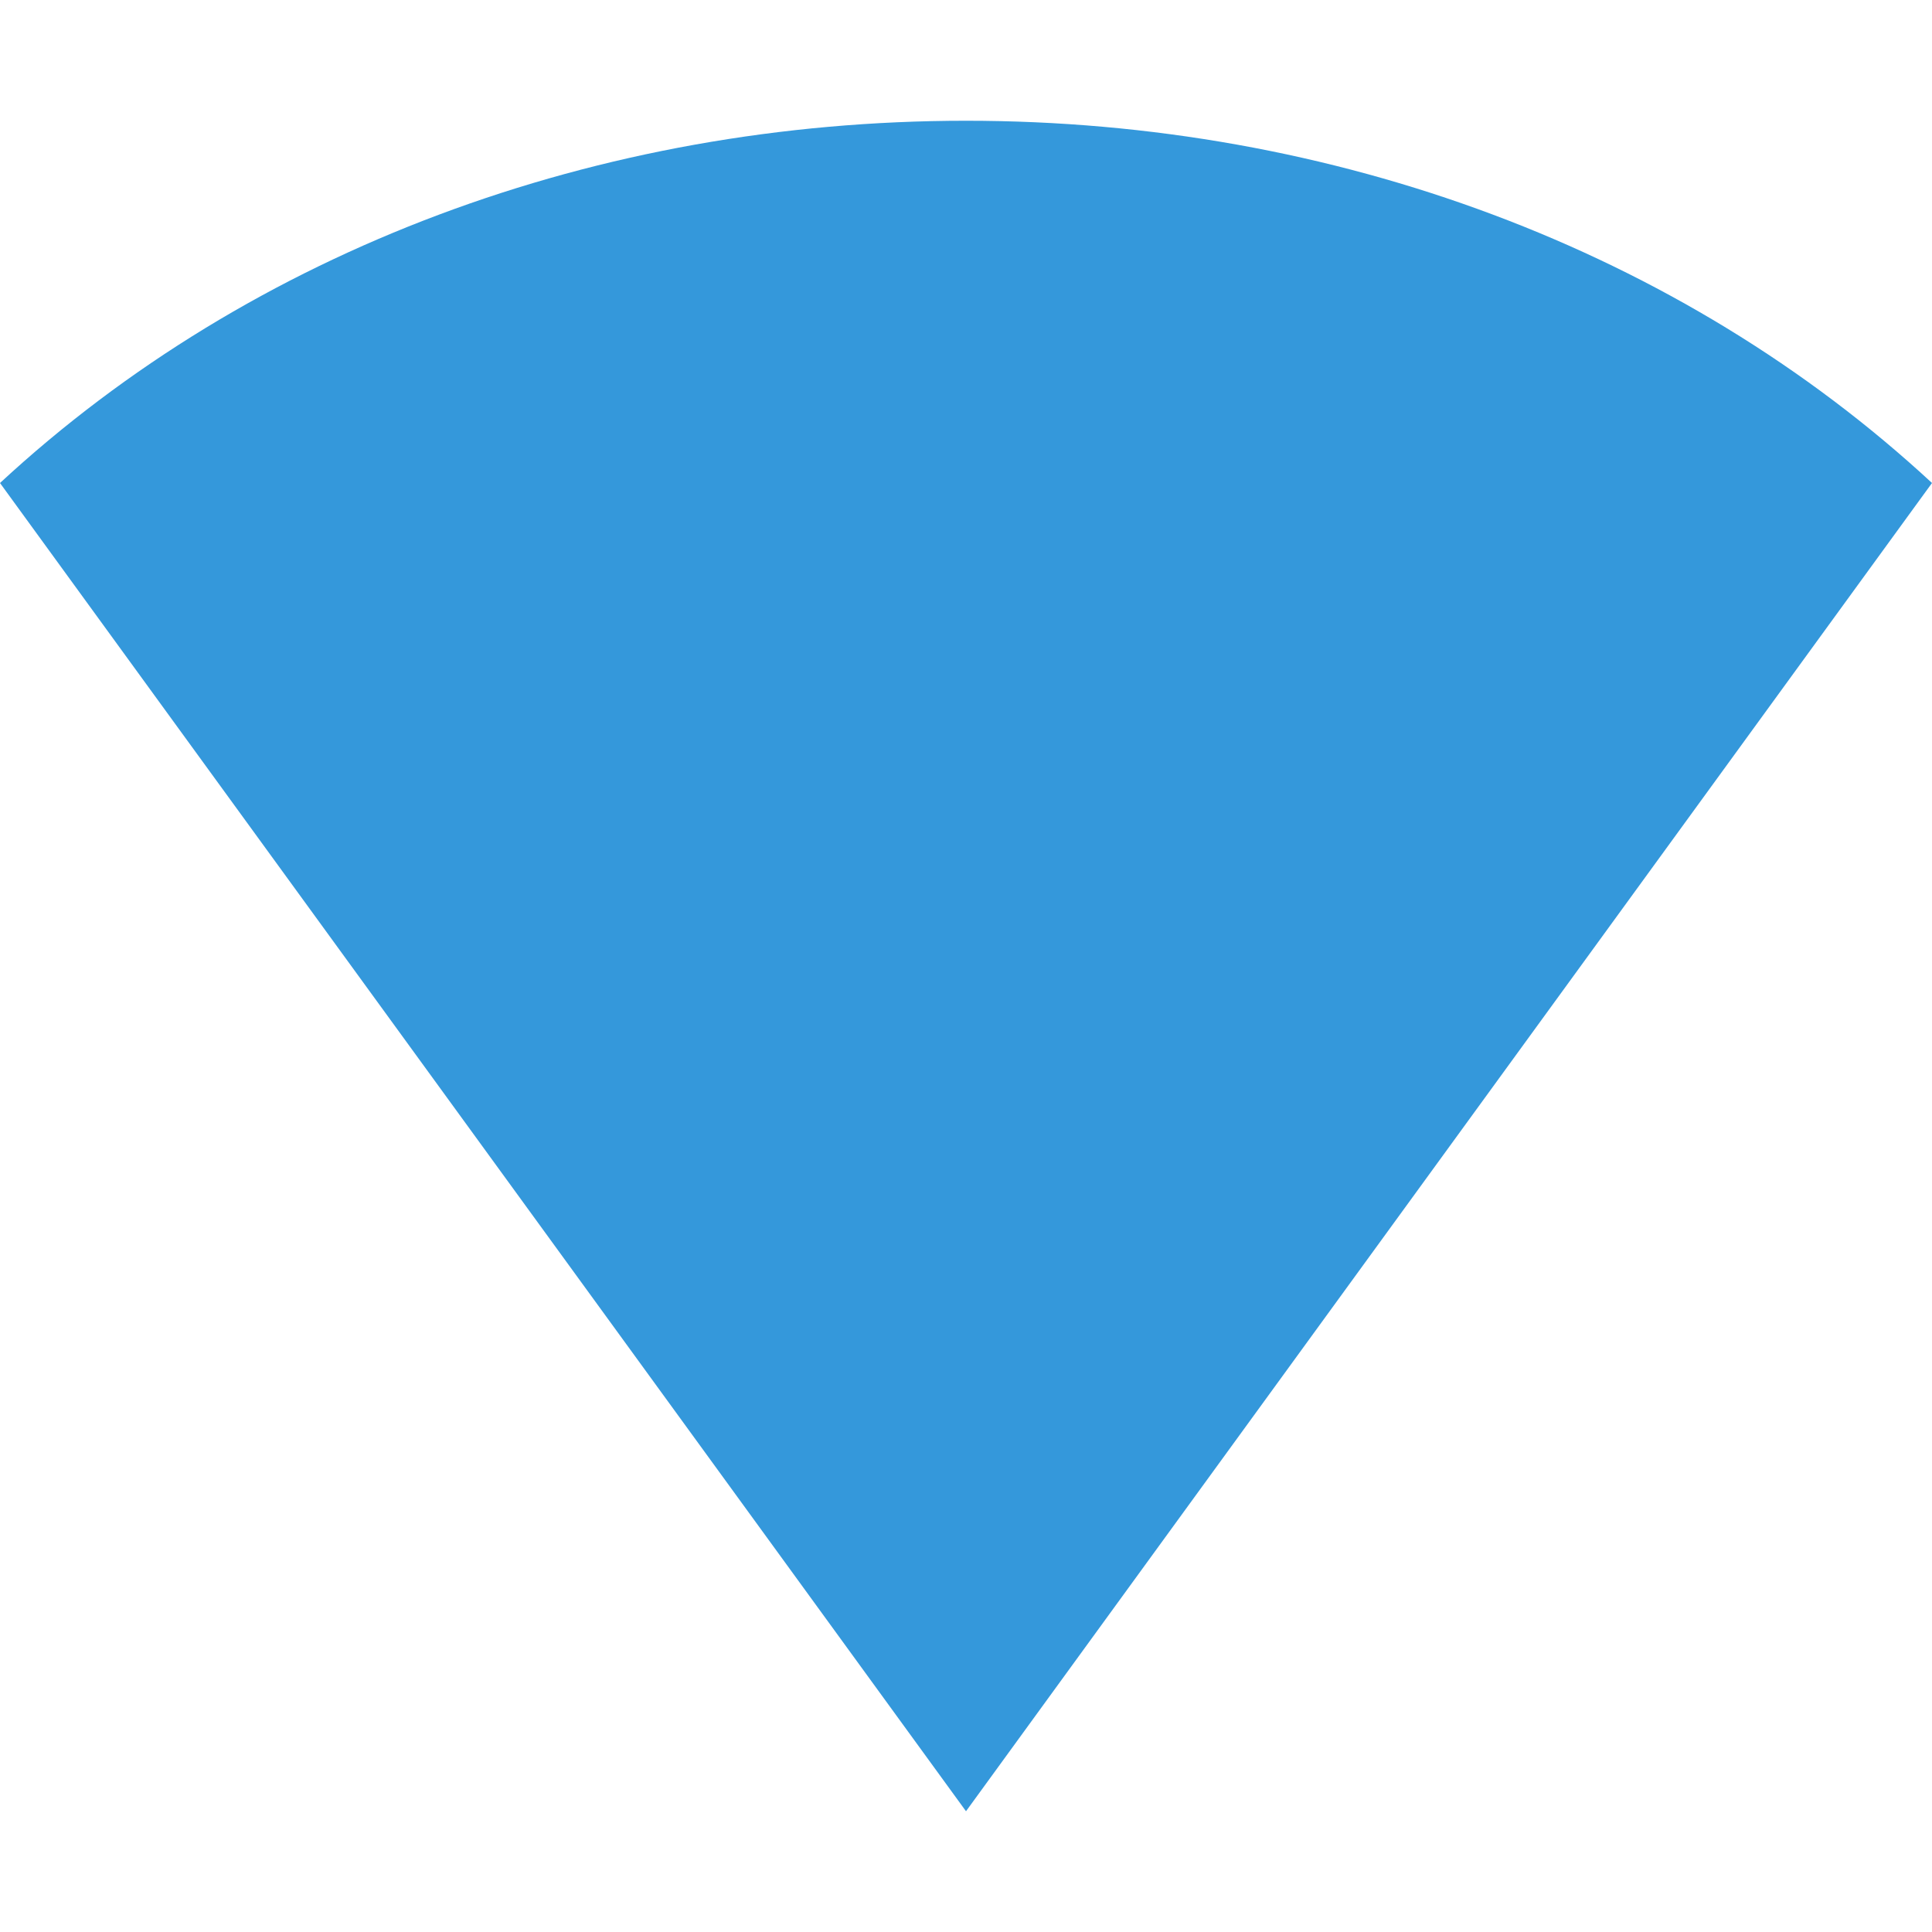 <svg xmlns="http://www.w3.org/2000/svg" width="16" height="16" version="1.1">
 <path style="" d="M 0,4 C 2.081,2.073 4.949,1 8,1 c 3.051,0 5.919,1.073 8,3 L 8,15 Z" color="#3498db" fill="#3498db"/>
</svg>
